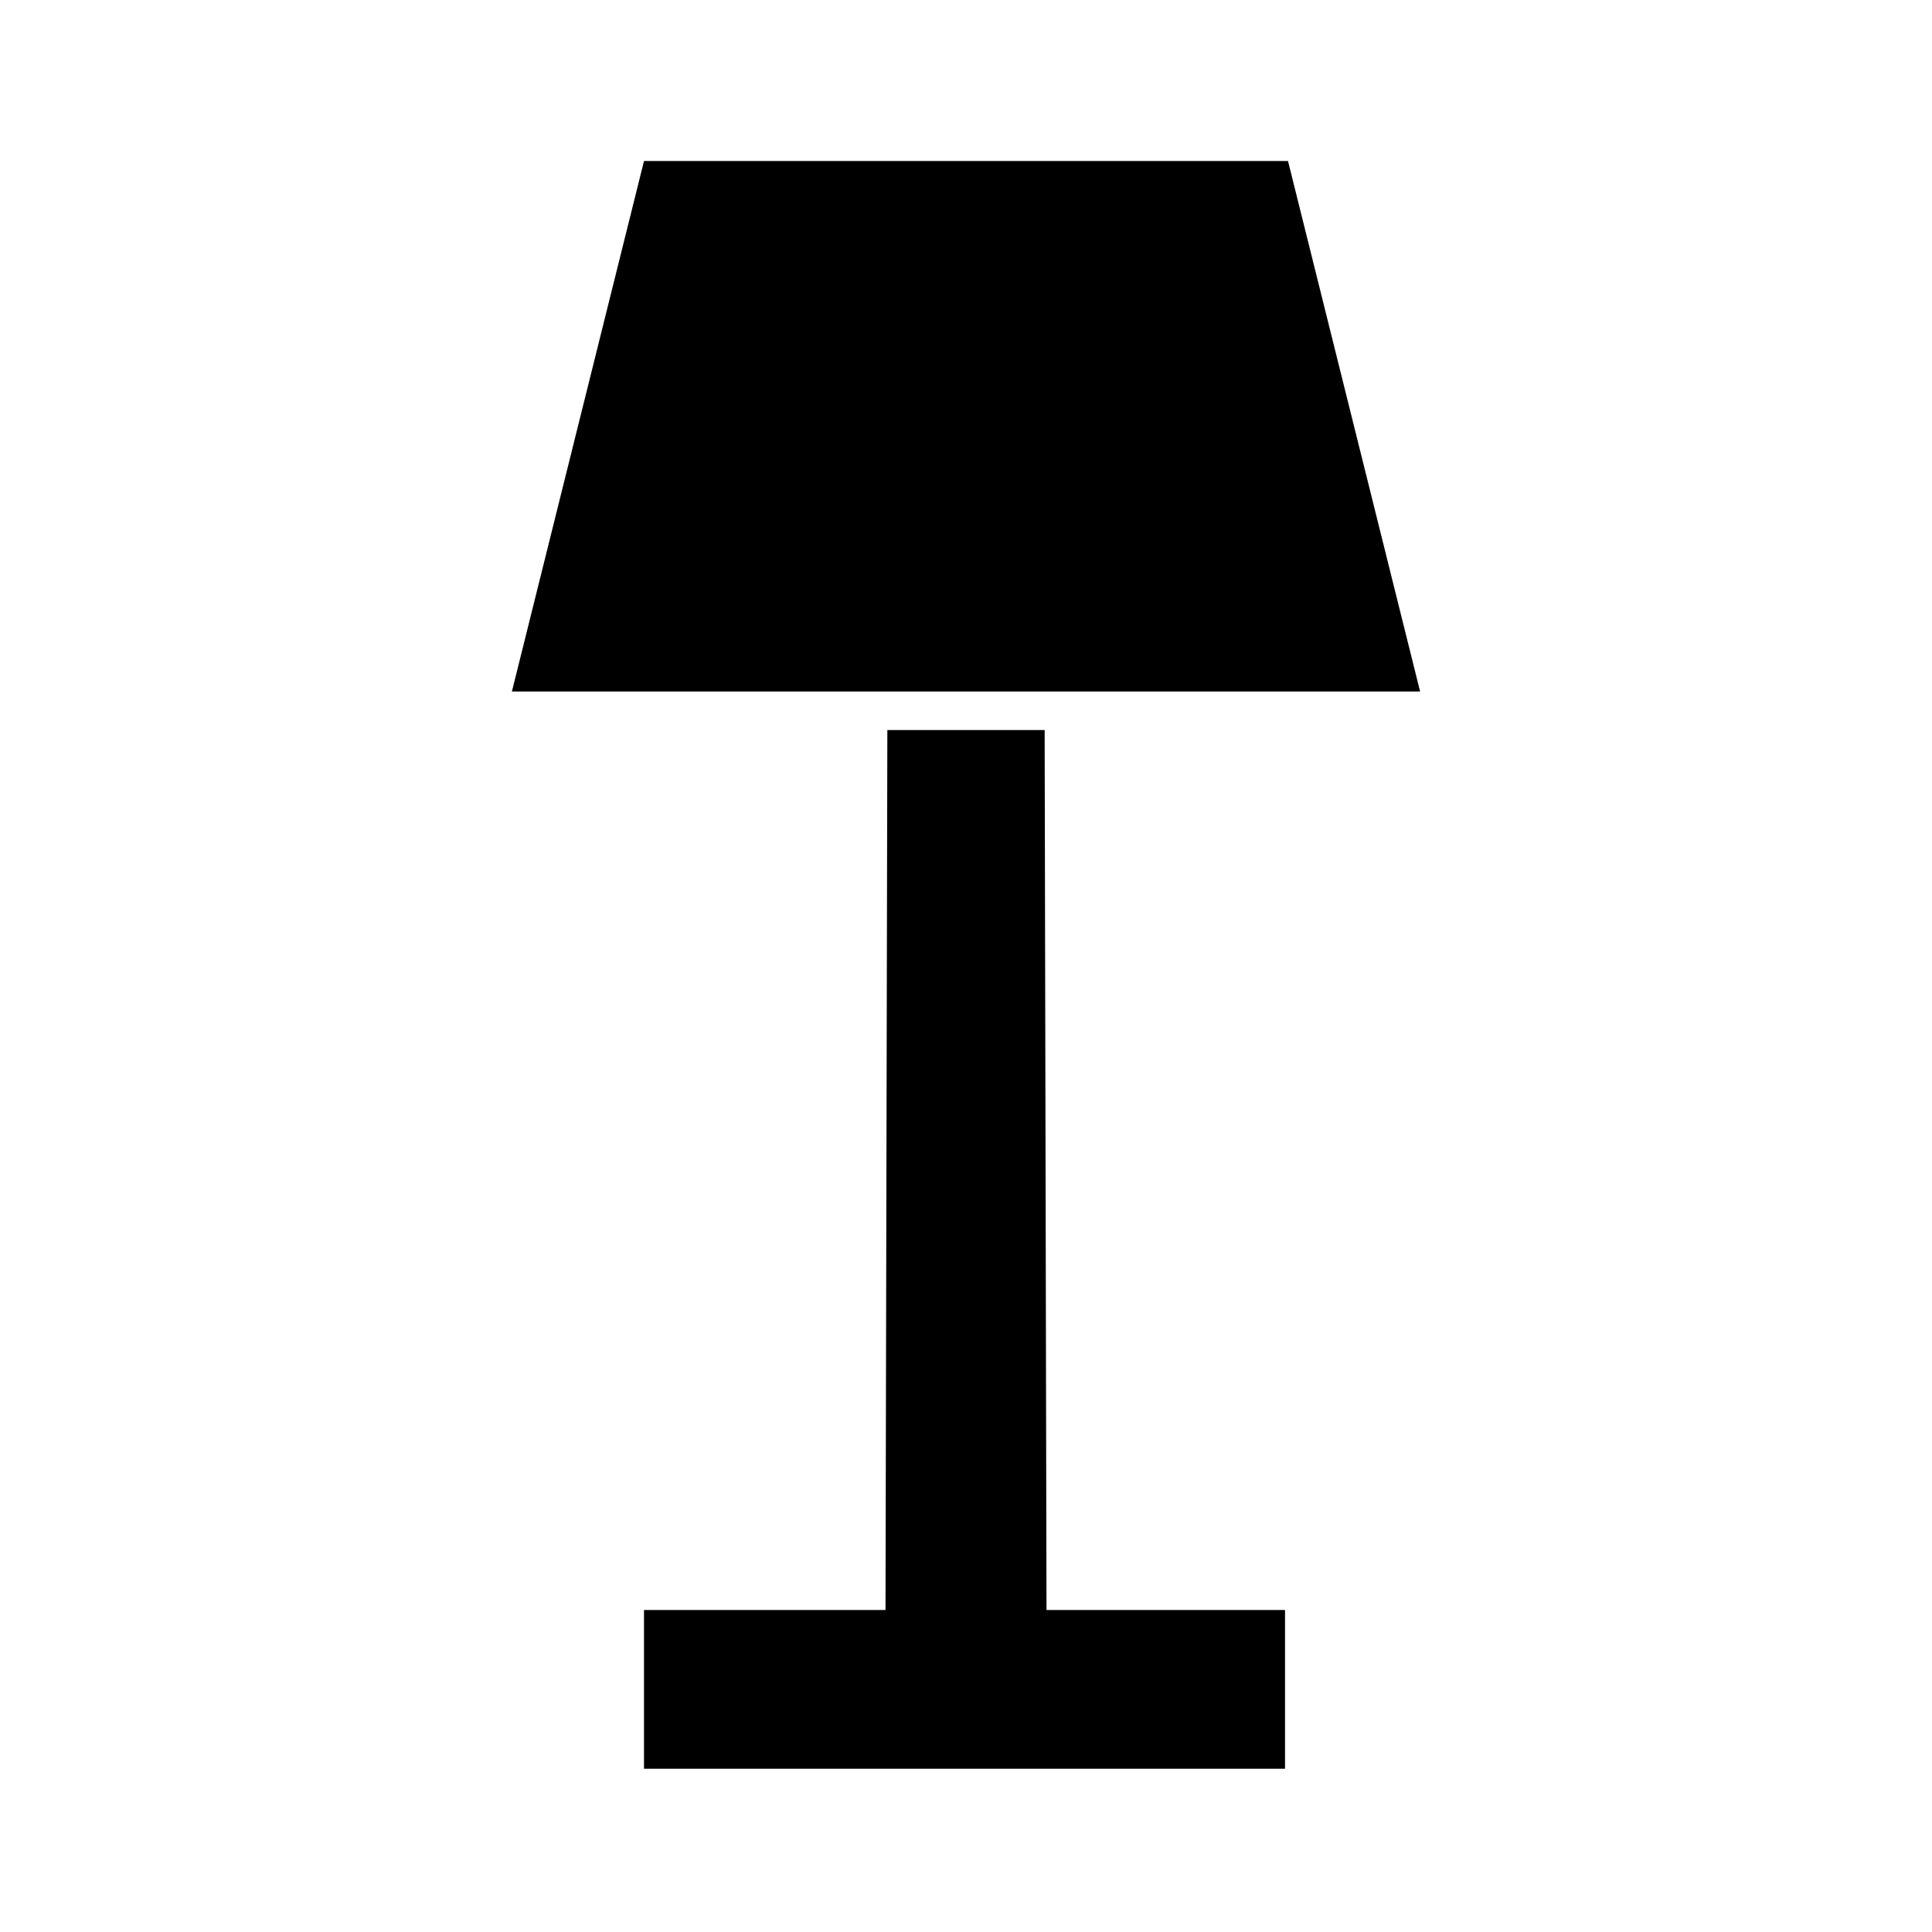 <?xml version="1.0" encoding="UTF-8" standalone="no"?>
<svg
   xmlns:dc="http://purl.org/dc/elements/1.1/"
   xmlns:cc="http://creativecommons.org/ns#"
   xmlns:rdf="http://www.w3.org/1999/02/22-rdf-syntax-ns#"
   xmlns:svg="http://www.w3.org/2000/svg"
   xmlns="http://www.w3.org/2000/svg"
   xmlns:sodipodi="http://sodipodi.sourceforge.net/DTD/sodipodi-0.dtd"
   xmlns:inkscape="http://www.inkscape.org/namespaces/inkscape"
   version="1.1"
   width="24"
   height="24"
   viewBox="0 0 24 24"
   id="svg12"
   sodipodi:docname="lamp-floor.svg"
   inkscape:version="0.92.1 r15371">
  <defs
     id="defs16" />
  <sodipodi:namedview
     pagecolor="#ffffff"
     bordercolor="#666666"
     borderopacity="1"
     objecttolerance="10"
     gridtolerance="10"
     guidetolerance="10"
     inkscape:pageopacity="0"
     inkscape:pageshadow="2"
     inkscape:window-width="1490"
     inkscape:window-height="1149"
     id="namedview14"
     showgrid="false"
     showguides="true"
     inkscape:guide-bbox="true"
     inkscape:zoom="27.125"
     inkscape:cx="12"
     inkscape:cy="12"
     inkscape:window-x="183"
     inkscape:window-y="38"
     inkscape:window-maximized="0"
     inkscape:current-layer="svg12">
    <sodipodi:guide
       position="12.35,15.41"
       orientation="0,1"
       id="guide61"
       inkscape:locked="false" />
    <sodipodi:guide
       position="13,4"
       orientation="0,1"
       id="guide63"
       inkscape:locked="false" />
    <sodipodi:guide
       position="12.756,15.41"
       orientation="0,1"
       id="guide65"
       inkscape:locked="false" />
    <sodipodi:guide
       position="7.889,14.931"
       orientation="0,1"
       id="guide67"
       inkscape:locked="false" />
    <sodipodi:guide
       position="11.023,10.544"
       orientation="1,0"
       id="guide69"
       inkscape:locked="false" />
    <sodipodi:guide
       position="12.977,7.742"
       orientation="1,0"
       id="guide71"
       inkscape:locked="false" />
    <sodipodi:guide
       position="8,6.415"
       orientation="1,0"
       id="guide73"
       inkscape:locked="false" />
    <sodipodi:guide
       position="15.963,7.078"
       orientation="1,0"
       id="guide75"
       inkscape:locked="false" />
    <sodipodi:guide
       position="15.521,2.028"
       orientation="0,1"
       id="guide77"
       inkscape:locked="false" />
  </sodipodi:namedview>
  <path
     inkscape:connector-curvature="0"
     d="m 8,2 h 8 l 1.641,6.59 H 6.359 L 8,2 m 3.023,7.069 h 1.954 L 13,20 h 2.963 v 1.972 H 8 V 20 h 3 z"
     id="path10"
     sodipodi:nodetypes="cccccccccccccc" />
</svg>
